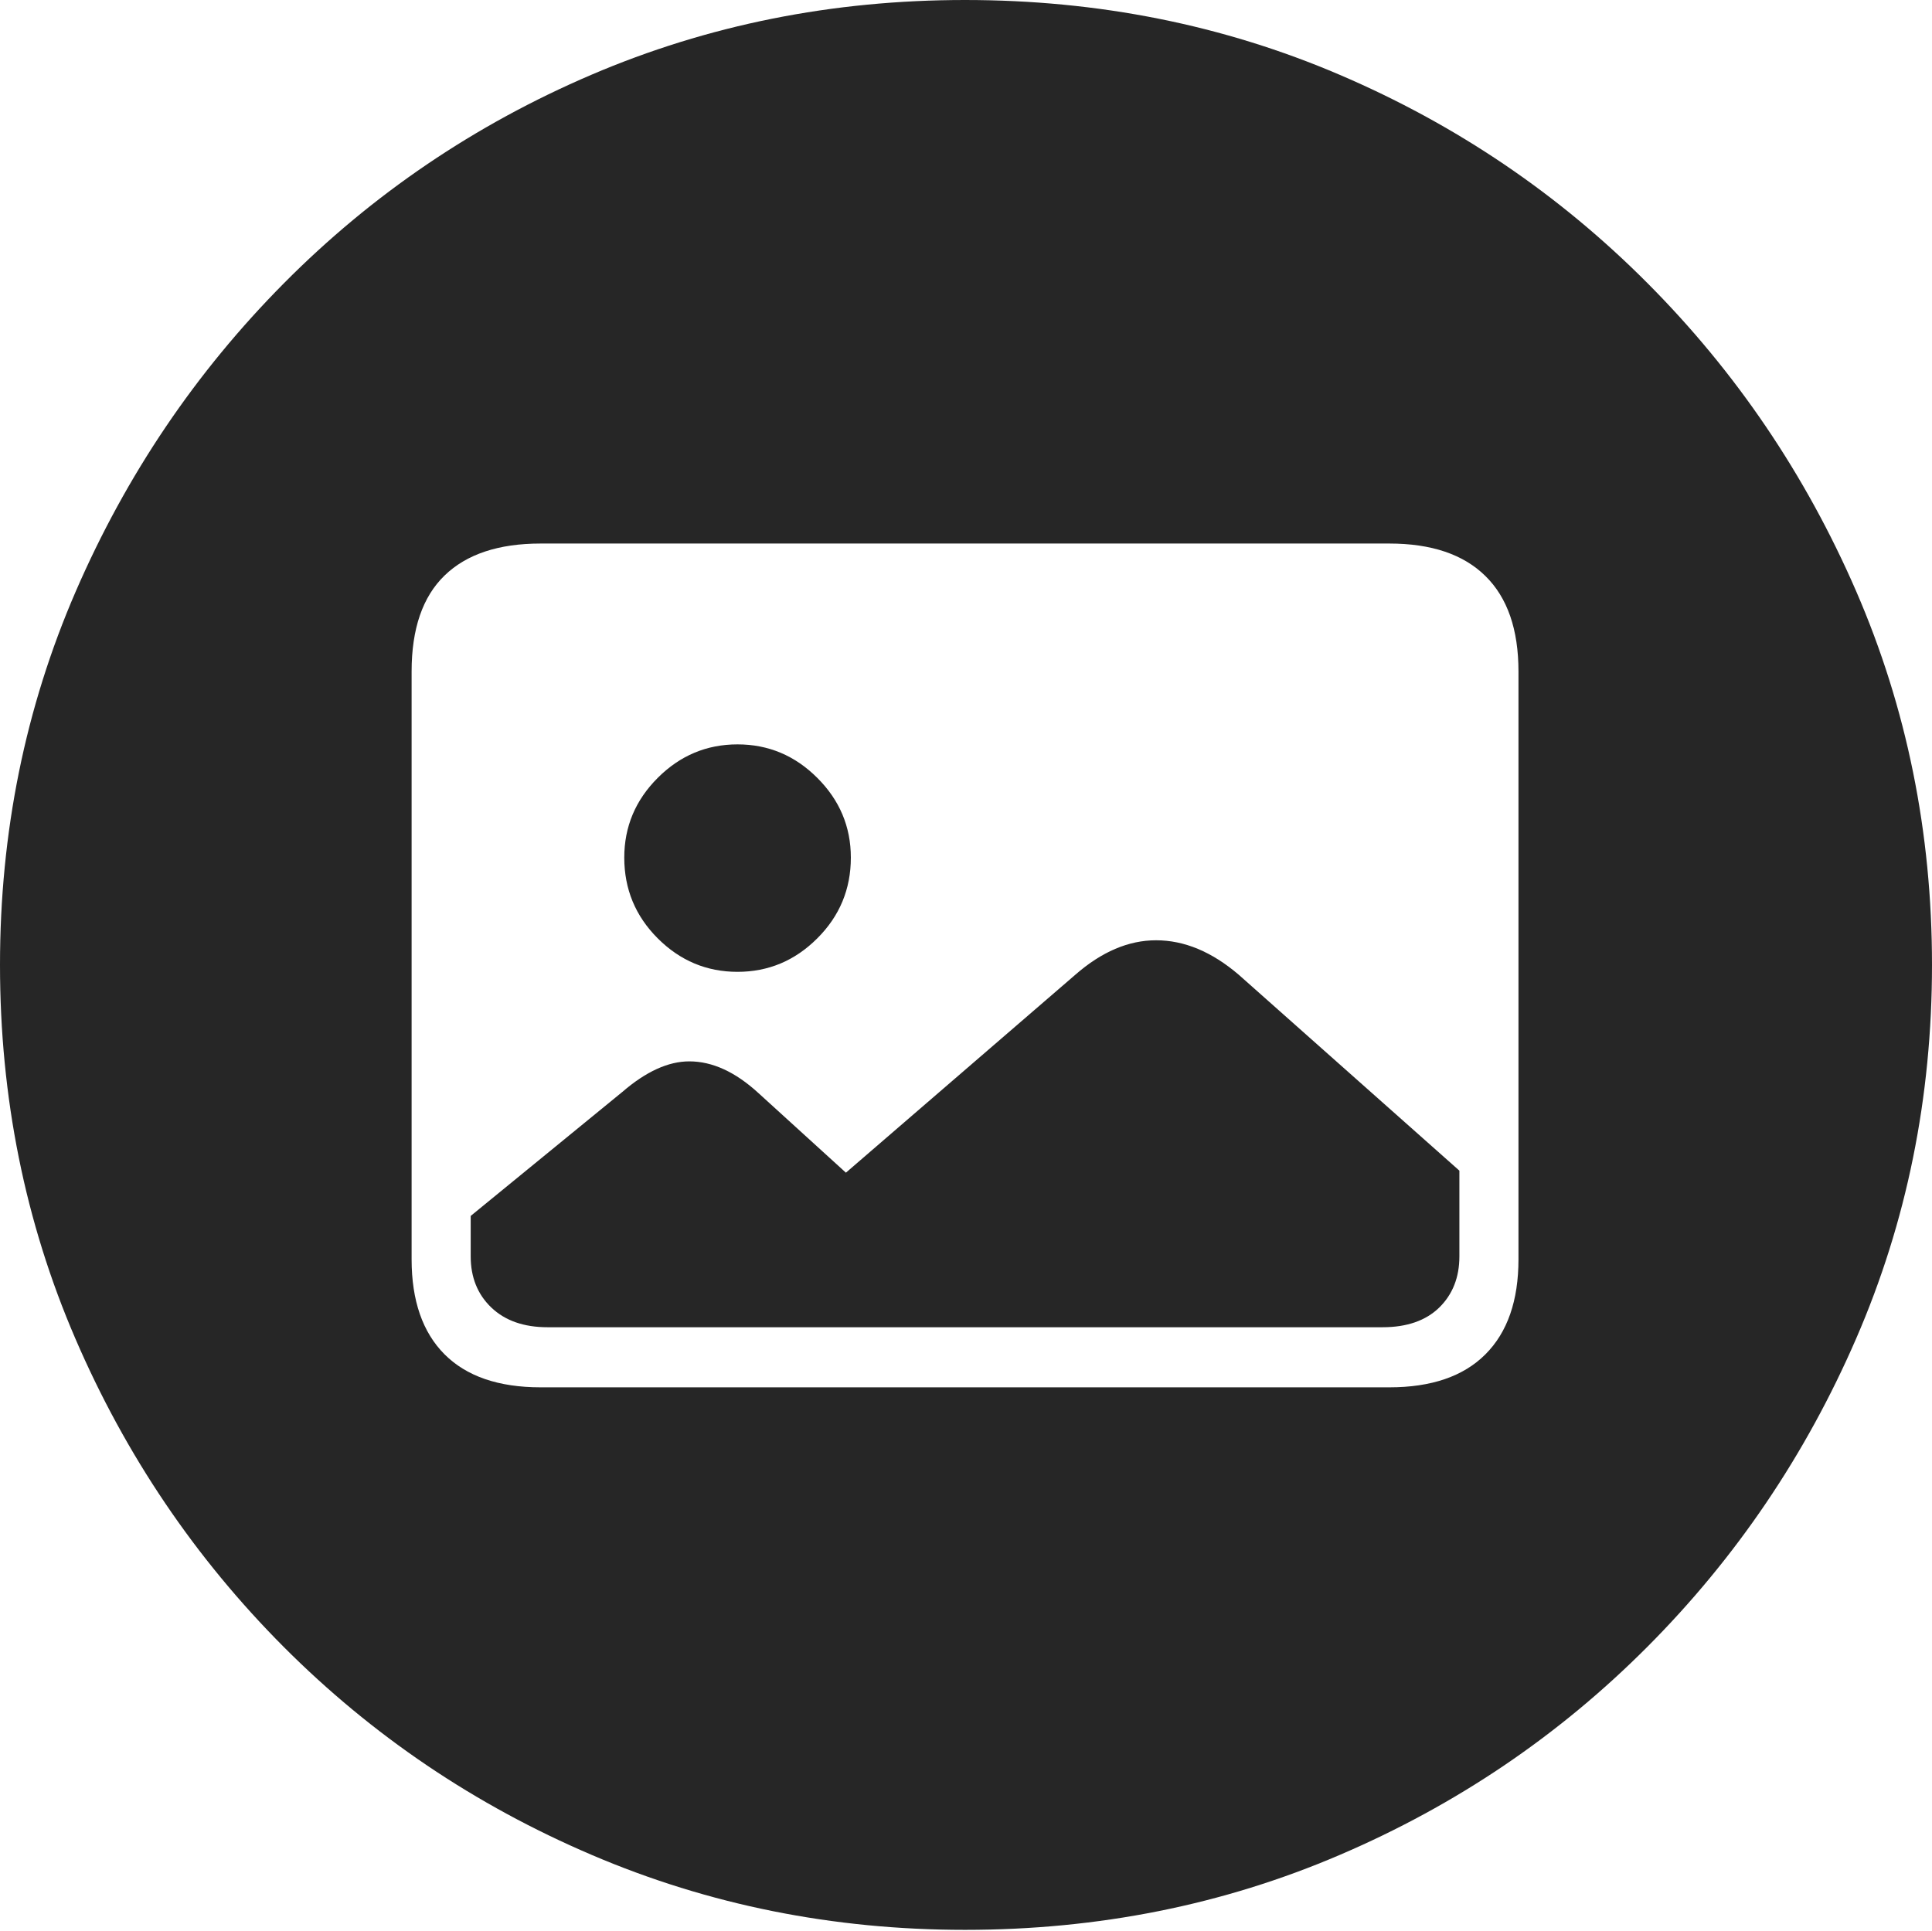 <?xml version="1.0" encoding="UTF-8"?>
<!--Generator: Apple Native CoreSVG 175-->
<!DOCTYPE svg
PUBLIC "-//W3C//DTD SVG 1.1//EN"
       "http://www.w3.org/Graphics/SVG/1.1/DTD/svg11.dtd">
<svg version="1.1" xmlns="http://www.w3.org/2000/svg" xmlns:xlink="http://www.w3.org/1999/xlink" width="19.16" height="19.15">
 <g>
  <rect height="19.15" opacity="0" width="19.16" x="0" y="0"/>
  <path d="M9.57 19.141Q11.553 19.141 13.286 18.398Q15.02 17.656 16.338 16.333Q17.656 15.01 18.408 13.276Q19.16 11.543 19.16 9.57Q19.16 7.598 18.408 5.864Q17.656 4.131 16.338 2.808Q15.02 1.484 13.286 0.742Q11.553 0 9.57 0Q7.598 0 5.864 0.742Q4.131 1.484 2.817 2.808Q1.504 4.131 0.752 5.864Q0 7.598 0 9.57Q0 11.543 0.747 13.276Q1.494 15.01 2.812 16.333Q4.131 17.656 5.869 18.398Q7.607 19.141 9.57 19.141ZM5.361 13.76Q4.736 13.76 4.409 13.433Q4.082 13.105 4.082 12.49L4.082 6.66Q4.082 6.025 4.409 5.708Q4.736 5.391 5.361 5.391L13.779 5.391Q14.404 5.391 14.731 5.713Q15.059 6.035 15.059 6.66L15.059 12.49Q15.059 13.105 14.731 13.433Q14.404 13.76 13.779 13.76ZM5.43 13.164L13.711 13.164Q14.072 13.164 14.273 12.969Q14.473 12.773 14.473 12.461L14.473 11.611L12.285 9.668Q11.885 9.326 11.465 9.326Q11.055 9.326 10.664 9.668L8.389 11.631L7.52 10.84Q7.178 10.527 6.836 10.527Q6.523 10.527 6.172 10.83L4.668 12.06L4.668 12.461Q4.668 12.773 4.873 12.969Q5.078 13.164 5.43 13.164ZM7.314 9.639Q7.773 9.639 8.105 9.307Q8.438 8.975 8.438 8.506Q8.438 8.047 8.105 7.715Q7.773 7.383 7.314 7.383Q6.855 7.383 6.523 7.715Q6.191 8.047 6.191 8.506Q6.191 8.975 6.523 9.307Q6.855 9.639 7.314 9.639Z" fill="rgba(0,0,0,0.85)"/>
 </g>
</svg>
